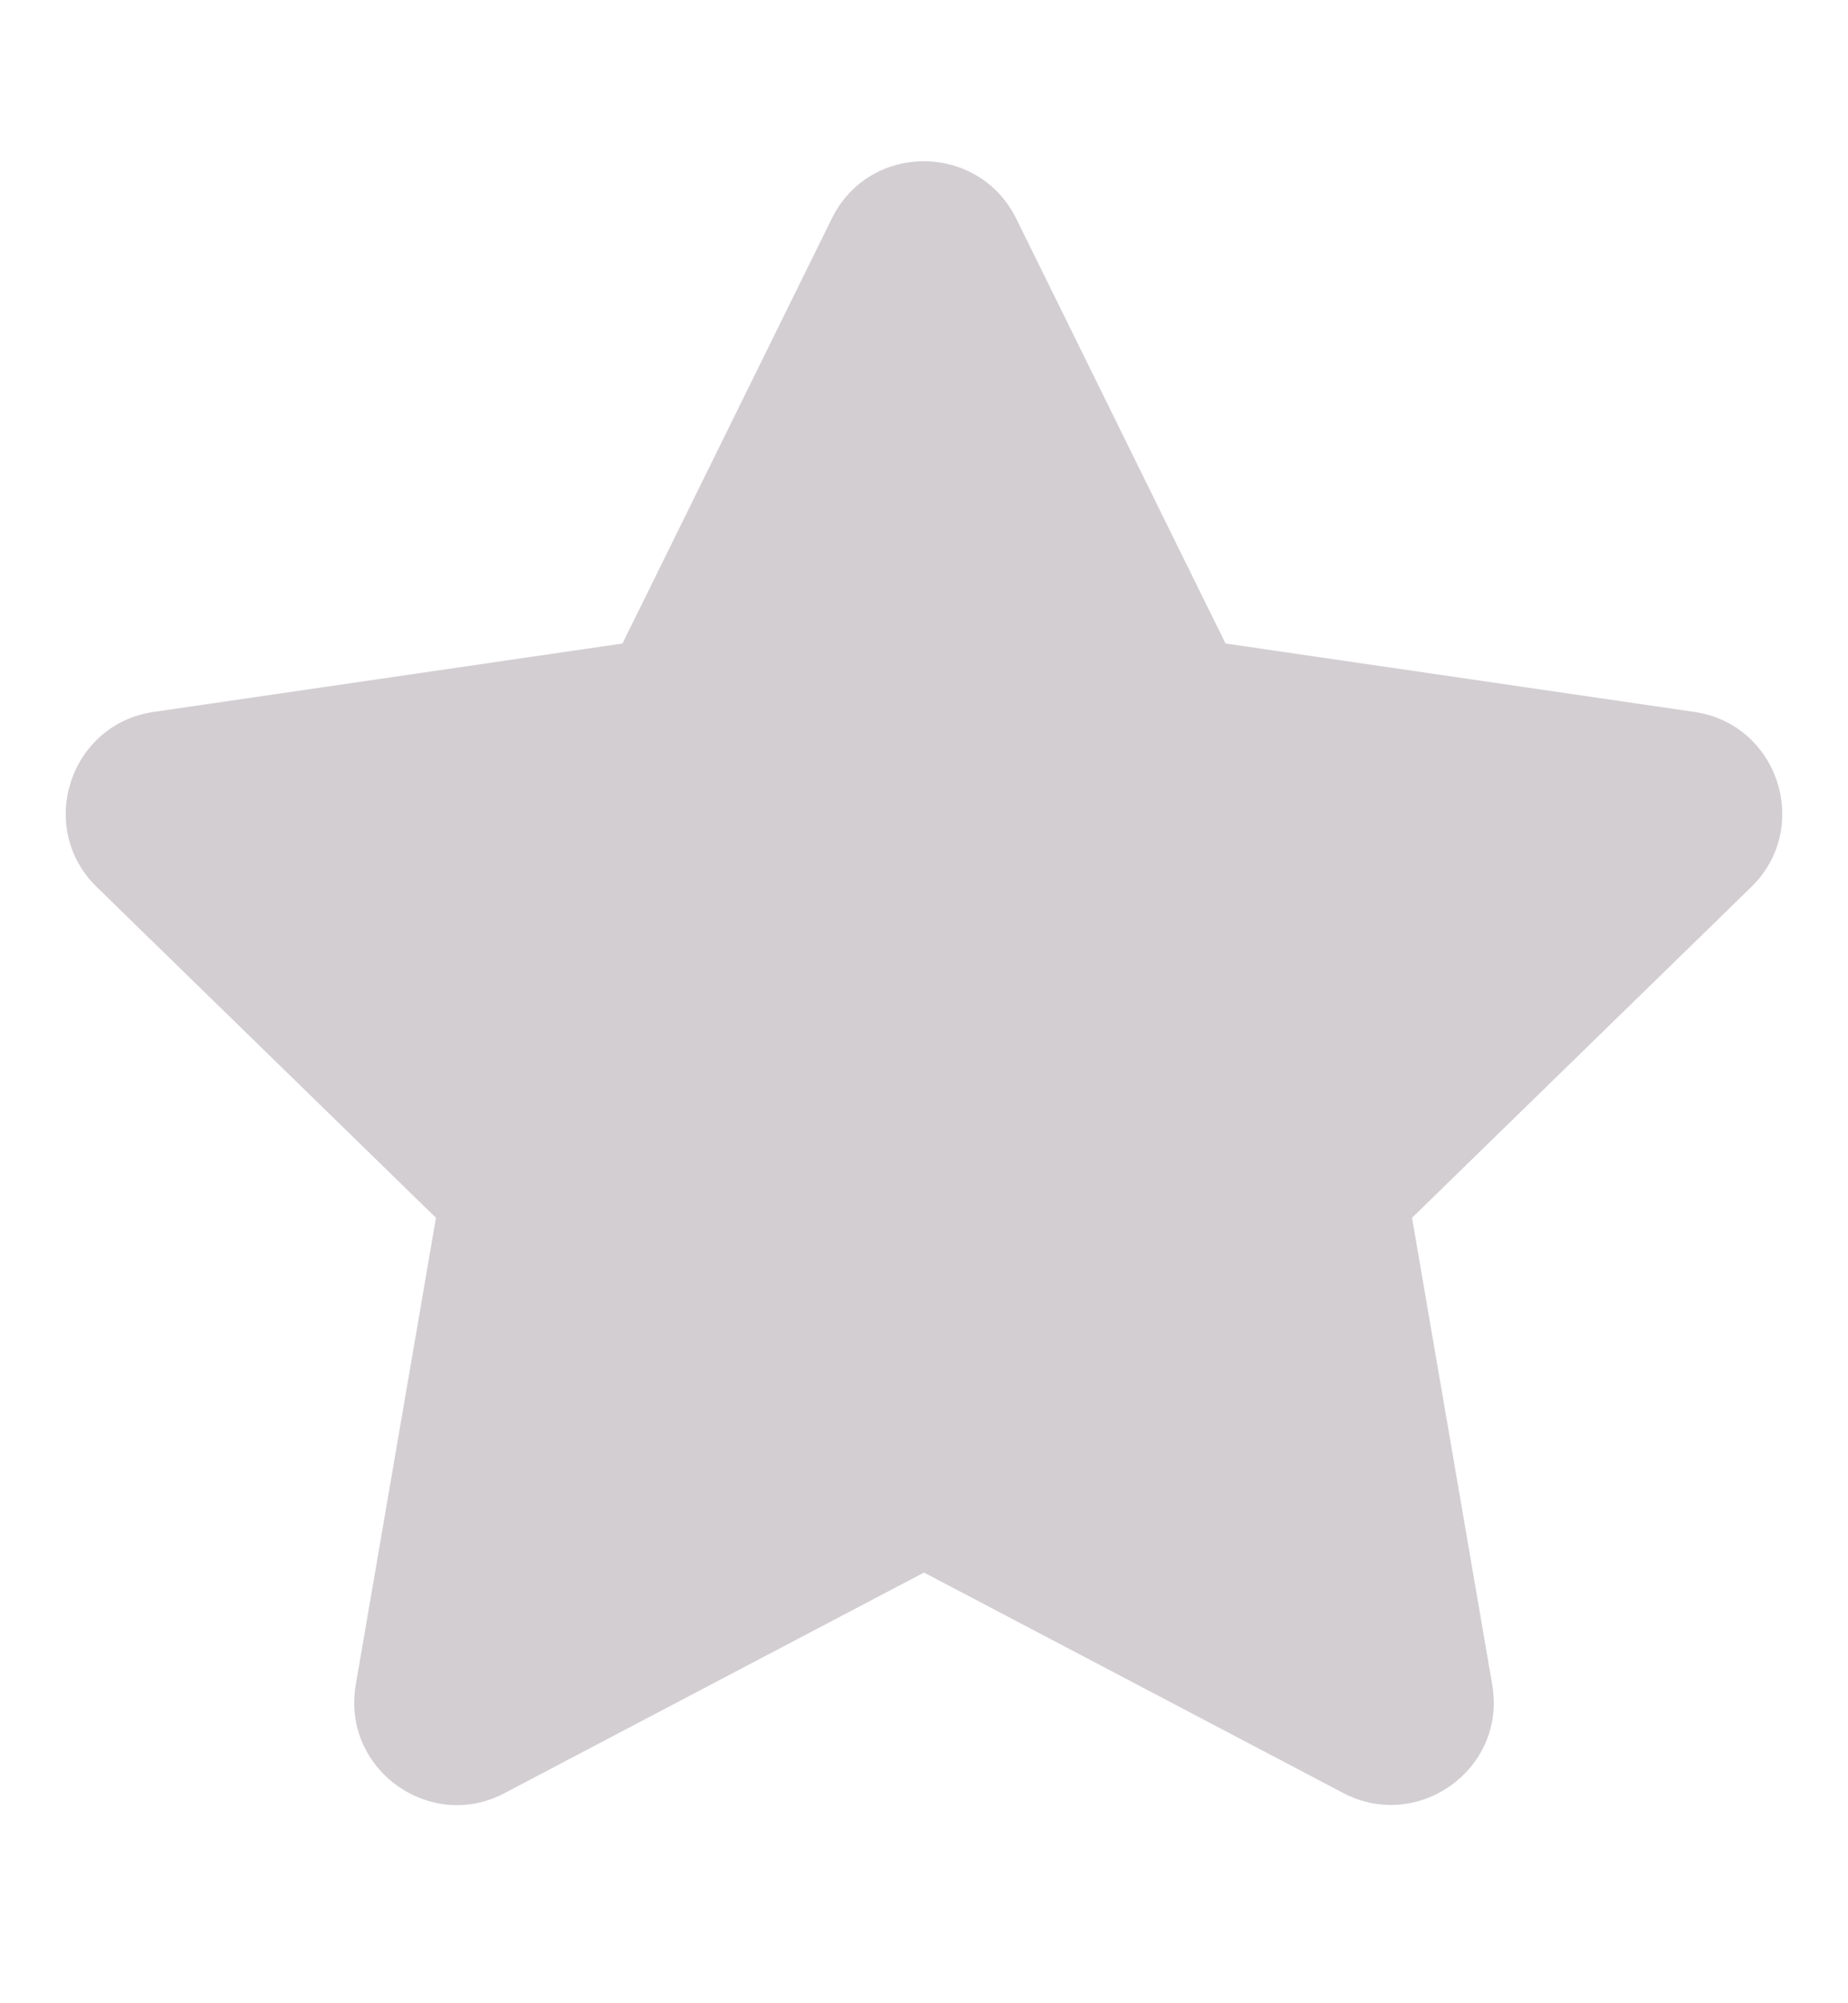 <?xml version="1.0" encoding="UTF-8" standalone="no"?><svg width='12' height='13' viewBox='0 0 12 13' fill='none' xmlns='http://www.w3.org/2000/svg'>
<path d='M5.402 1.417L4.042 4.176L0.998 4.62C0.452 4.699 0.233 5.372 0.629 5.757L2.831 7.903L2.31 10.934C2.217 11.482 2.794 11.893 3.277 11.636L6 10.205L8.723 11.636C9.206 11.89 9.783 11.482 9.69 10.934L9.169 7.903L11.371 5.757C11.767 5.372 11.548 4.699 11.002 4.62L7.958 4.176L6.598 1.417C6.354 0.926 5.648 0.92 5.402 1.417Z' fill='#D3CED2'/>
</svg>
